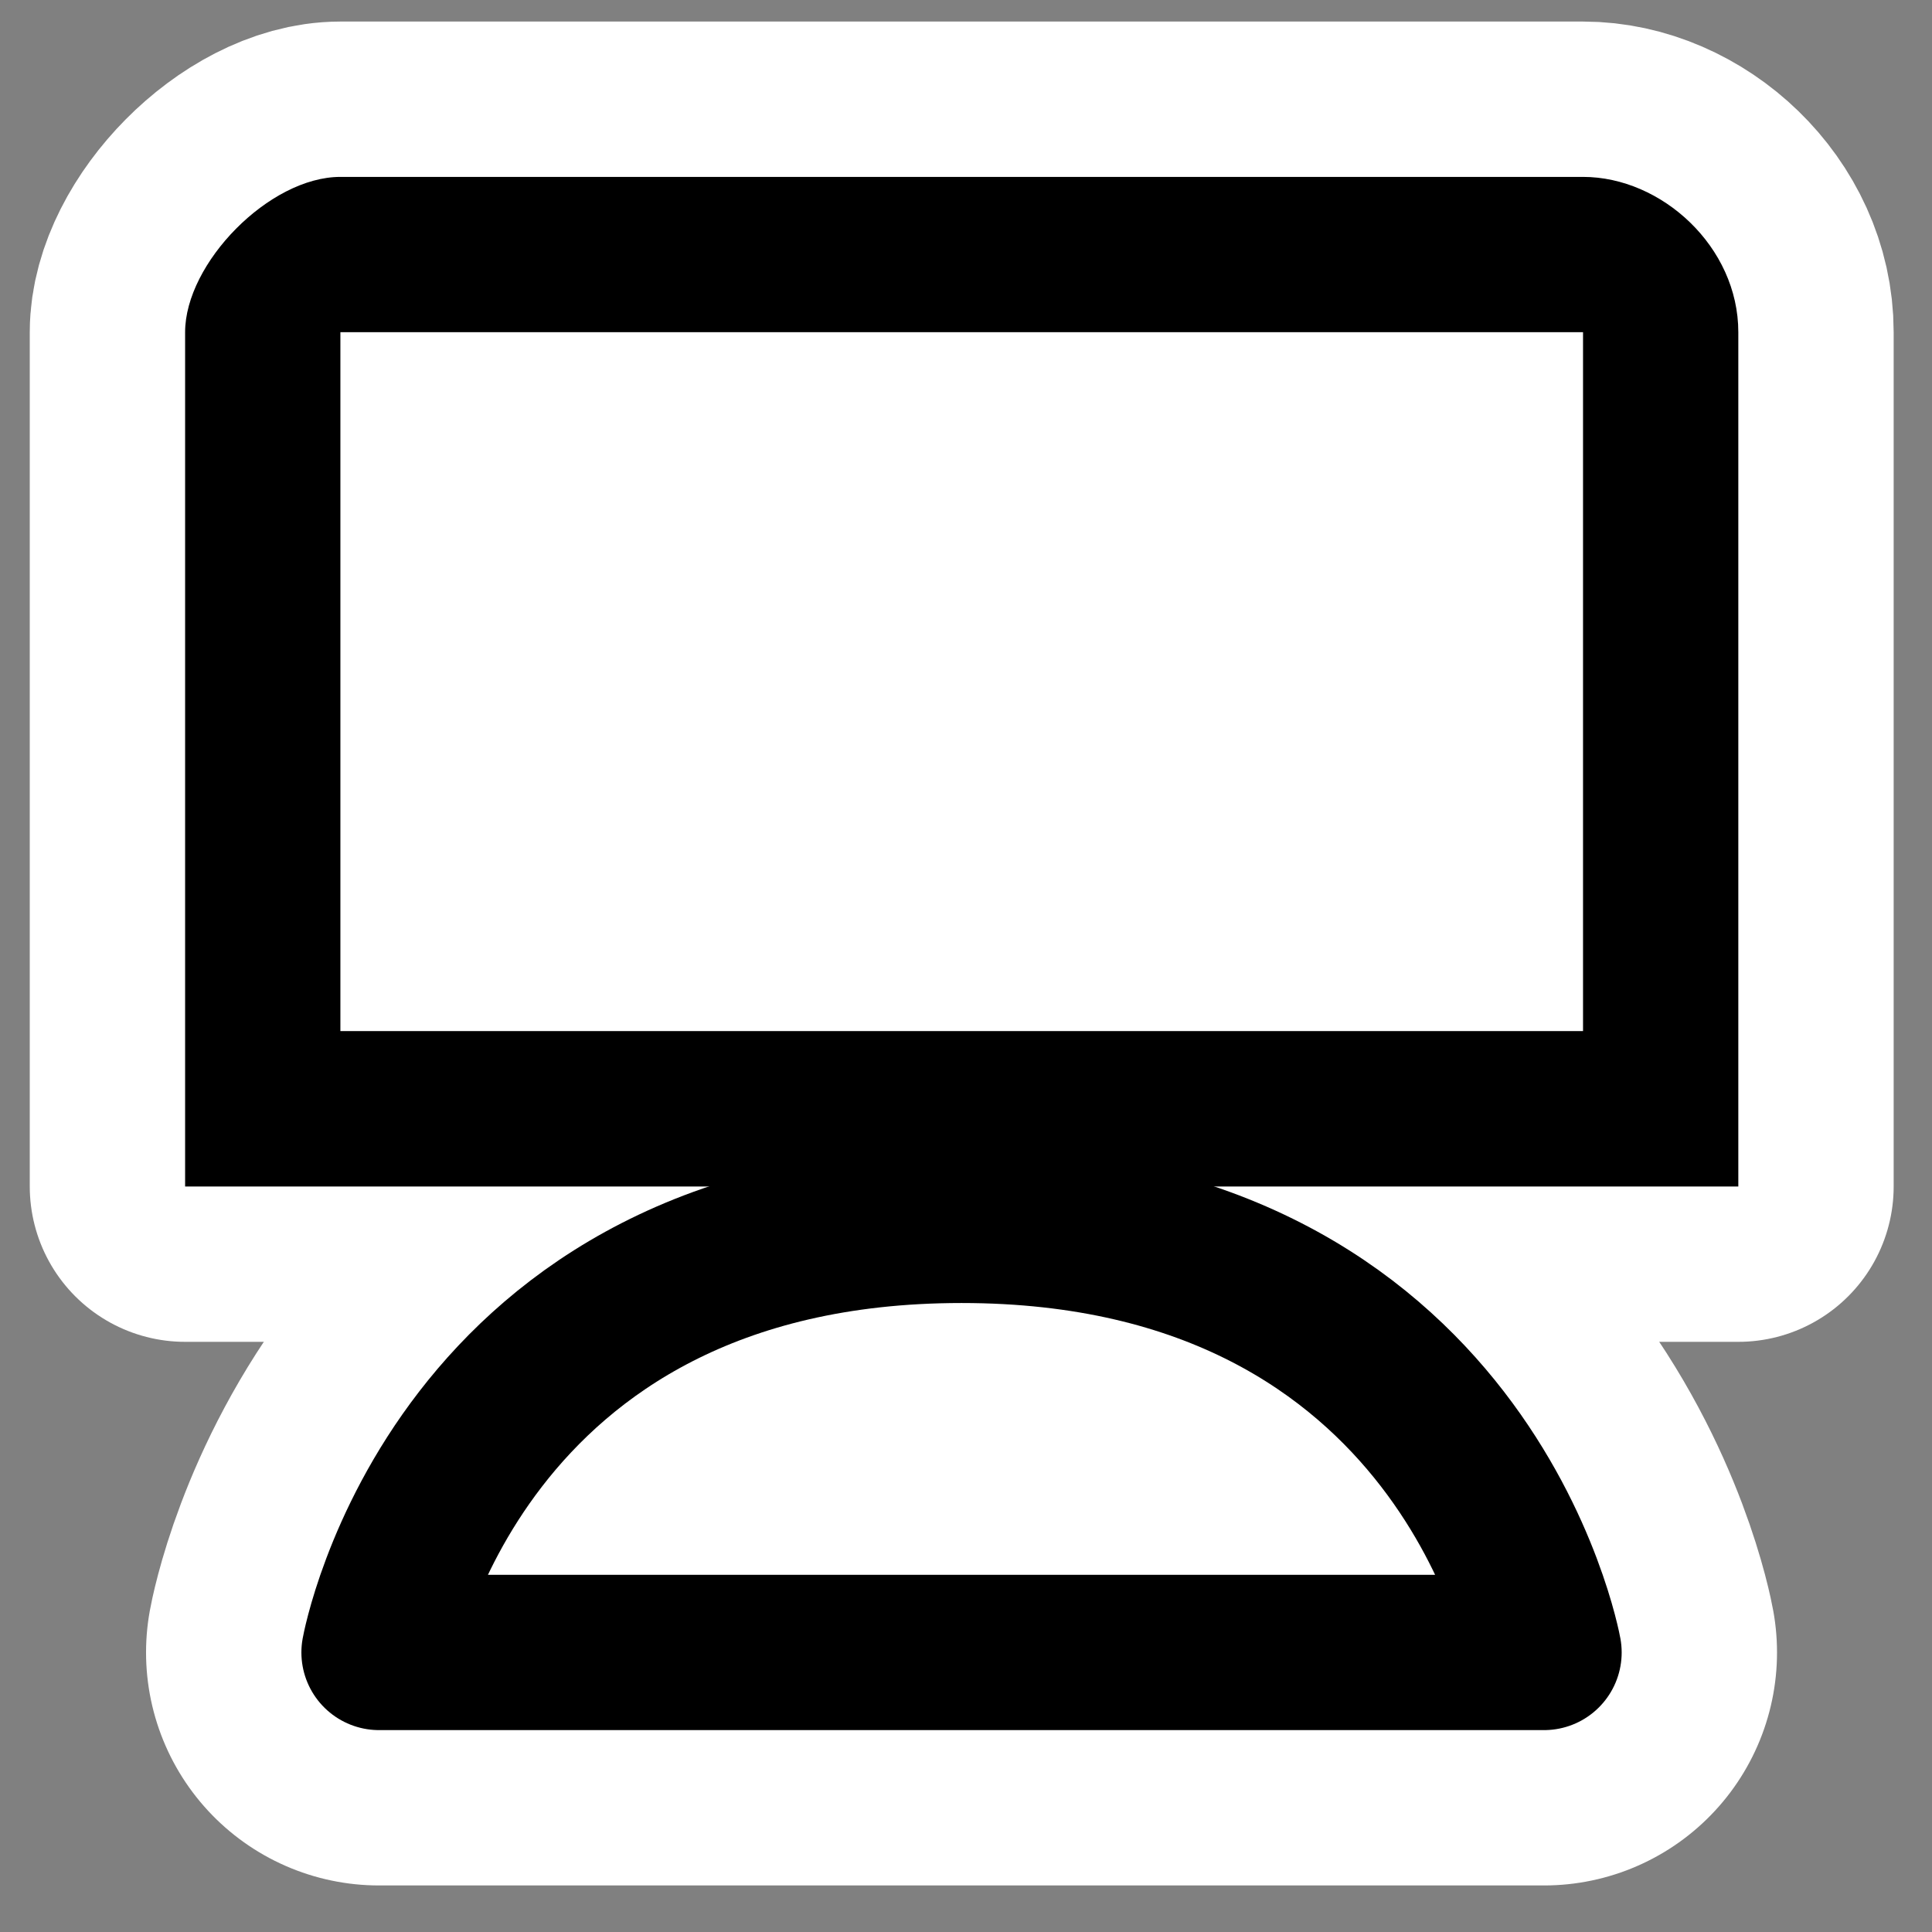 <?xml version="1.0" encoding="UTF-8" standalone="no"?>
<!-- Created with Inkscape (http://www.inkscape.org/) -->

<svg
   xmlns:dc="http://purl.org/dc/elements/1.1/"
   xmlns:cc="http://creativecommons.org/ns#"
   xmlns:rdf="http://www.w3.org/1999/02/22-rdf-syntax-ns#"
   xmlns:svg="http://www.w3.org/2000/svg"
   xmlns="http://www.w3.org/2000/svg"
   xmlns:sodipodi="http://sodipodi.sourceforge.net/DTD/sodipodi-0.dtd"
   xmlns:inkscape="http://www.inkscape.org/namespaces/inkscape"
   id="svg7384"
   sodipodi:docname="computer-symbolic.svg"
   version="1.1"
   inkscape:version="0.48.5 r10040"
   height="16"
   width="16">
  <rect width="100%" height="100%" fill="#808080" stroke="none"/>
  <sodipodi:namedview
     inkscape:cy="1.9877666"
     pagecolor="#555753"
     borderopacity="1"
     showborder="true"
     inkscape:bbox-paths="false"
     guidetolerance="10"
     inkscape:window-width="1914"
     showguides="true"
     inkscape:object-nodes="true"
     inkscape:snap-bbox="true"
     inkscape:pageshadow="2"
     inkscape:guide-bbox="true"
     inkscape:snap-nodes="false"
     bordercolor="#666666"
     objecttolerance="10"
     id="namedview88"
     showgrid="false"
     inkscape:window-maximized="1"
     inkscape:window-x="0"
     inkscape:snap-global="false"
     inkscape:window-y="25"
     gridtolerance="10"
     inkscape:window-height="1031"
     inkscape:snap-to-guides="true"
     inkscape:current-layer="layer10"
     inkscape:zoom="11.313708"
     inkscape:cx="15.860553"
     inkscape:snap-grids="true"
     inkscape:pageopacity="1"
     borderlayer="true">
    <inkscape:grid
       spacingx="1px"
       spacingy="1px"
       id="grid4866"
       empspacing="2"
       enabled="true"
       type="xygrid"
       snapvisiblegridlinesonly="true"
       visible="true" />
    <sodipodi:guide
       orientation="1,0"
       position="0.795,7.425"
       id="guide3014" />
    <sodipodi:guide
       orientation="1,0"
       position="15.468,-5.568"
       id="guide3016" />
    <sodipodi:guide
       orientation="0,1"
       position="11.667,16.352"
       id="guide3018" />
  </sodipodi:namedview>
  <title
     id="title9167">Gnome Symbolic Icon Theme</title>
  <defs
     id="defs7386" />
  <g
     inkscape:label="status"
     transform="translate(-162,-338)"
     inkscape:groupmode="layer"
     id="layer9"
     style="display:inline" />
  <g
     inkscape:label="devices"
     transform="translate(-162,-338)"
     inkscape:groupmode="layer"
     id="layer10">
    <g
       inkscape:label="accessories-calculator"
       transform="translate(114,-60)"
       id="g11722-3-9" />
    <rect
       style="fill:none;stroke:none"
       id="rect5087"
       width="15.436"
       height="15.436"
       x="162.246"
       y="338.179" />
    <path
       inkscape:connector-curvature="0"
       sodipodi:nodetypes="cczc"
       id="path3219"
       d="m 165.14,351.685 9.647,0 c 0,0 -0.637,-3.537 -4.824,-3.537 -4.187,0 -4.824,3.537 -4.824,3.537 z"
       style="fill:#ffffff;fill-opacity:1;fill-rule:evenodd;stroke:#ffffff;stroke-width:3.859;stroke-linecap:round;stroke-linejoin:round;stroke-miterlimit:4;stroke-opacity:1;stroke-dasharray:none" />
    <rect
       style="fill:none;stroke:none"
       id="rect4784"
       width="15.436"
       height="15.436"
       x="162.246"
       y="338.179" />
    <path
       inkscape:connector-curvature="0"
       style="fill:#ffffff;fill-opacity:1;fill-rule:evenodd;stroke:#ffffff;stroke-width:2.573;stroke-linecap:round;stroke-linejoin:round;stroke-miterlimit:4;stroke-opacity:1;stroke-dasharray:none"
       d="m 164.819,339.465 10.291,0 c 0.651,0 1.286,0.579 1.286,1.286 l 0,7.075 -12.863,0 0,-7.075 c 0,-0.57 0.696,-1.286 1.286,-1.286 z"
       id="path3180"
       sodipodi:nodetypes="ccccccc" />
    <path
       inkscape:connector-curvature="0"
       sodipodi:nodetypes="ccccccc"
       id="path2175"
       d="m 164.819,339.465 10.291,0 c 0.651,0 1.286,0.579 1.286,1.286 l 0,7.075 -12.863,0 0,-7.075 c 0,-0.57 0.696,-1.286 1.286,-1.286 z"
       style="fill:#000000;fill-opacity:1;fill-rule:evenodd;stroke:none" />
    <rect
       style="fill:#ffffff;fill-opacity:1;fill-rule:evenodd;stroke:none"
       id="rect4355"
       width="10.291"
       height="5.788"
       x="164.819"
       y="340.751" />
    <path
       inkscape:connector-curvature="0"
       style="fill:none;stroke:#000000;stroke-width:1.286;stroke-linecap:round;stroke-linejoin:round;stroke-miterlimit:4;stroke-opacity:1;stroke-dasharray:none"
       d="m 165.14,351.685 9.647,0 c 0,0 -0.637,-3.537 -4.824,-3.537 -4.187,0 -4.824,3.537 -4.824,3.537 z"
       id="path3217"
       sodipodi:nodetypes="cczc" />
  </g>
  <g
     inkscape:label="apps"
     transform="translate(-162,-338)"
     inkscape:groupmode="layer"
     id="layer11" />
  <g
     inkscape:label="actions"
     transform="translate(-162,-338)"
     inkscape:groupmode="layer"
     id="layer12" />
  <g
     inkscape:label="places"
     transform="translate(-162,-338)"
     inkscape:groupmode="layer"
     id="layer13" />
  <g
     inkscape:label="mimetypes"
     transform="translate(-162,-338)"
     inkscape:groupmode="layer"
     id="layer14" />
  <g
     inkscape:label="emblems"
     transform="translate(-162,-338)"
     inkscape:groupmode="layer"
     id="layer15" />
</svg>
